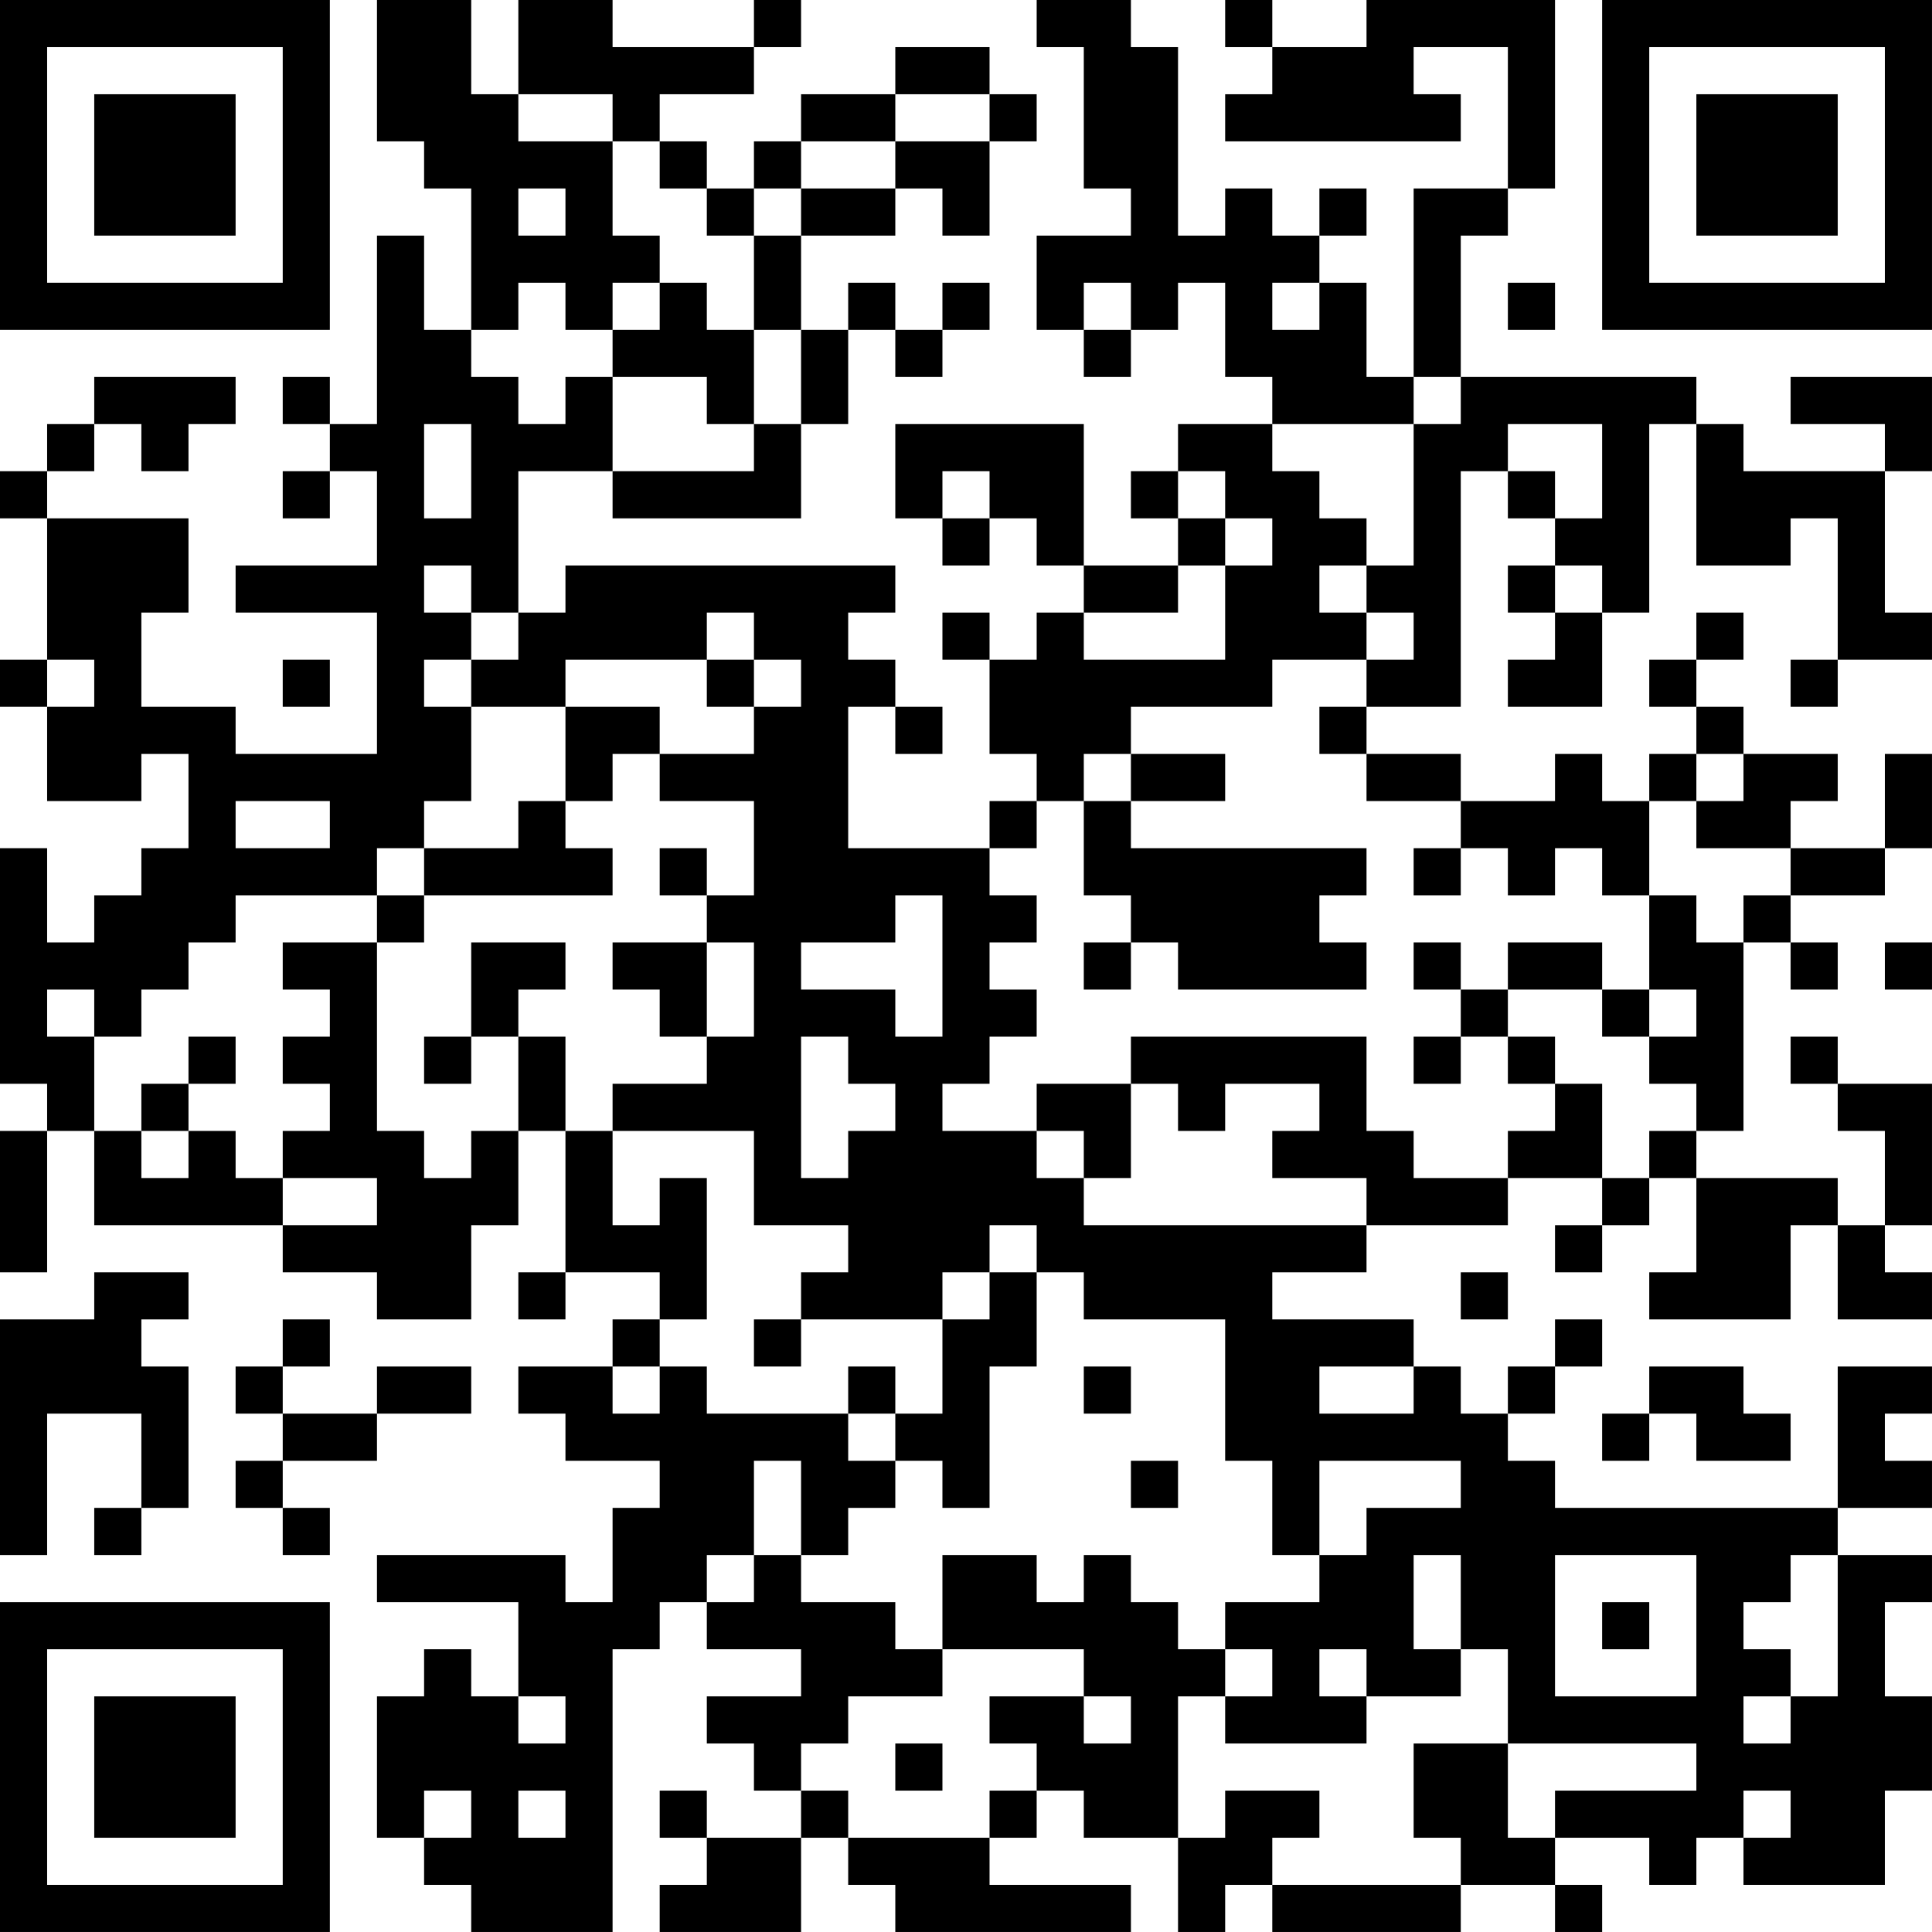 <?xml version="1.0" encoding="UTF-8"?>
<svg xmlns="http://www.w3.org/2000/svg" version="1.1" width="200" height="200" viewBox="0 0 200 200"><rect x="0" y="0" width="200" height="200" fill="#ffffff"/><g transform="scale(4.878)"><g transform="translate(0,0)"><path fill-rule="evenodd" d="M8 0L8 3L9 3L9 4L10 4L10 7L9 7L9 5L8 5L8 9L7 9L7 8L6 8L6 9L7 9L7 10L6 10L6 11L7 11L7 10L8 10L8 12L5 12L5 13L8 13L8 16L5 16L5 15L3 15L3 13L4 13L4 11L1 11L1 10L2 10L2 9L3 9L3 10L4 10L4 9L5 9L5 8L2 8L2 9L1 9L1 10L0 10L0 11L1 11L1 14L0 14L0 15L1 15L1 17L3 17L3 16L4 16L4 18L3 18L3 19L2 19L2 20L1 20L1 18L0 18L0 23L1 23L1 24L0 24L0 27L1 27L1 24L2 24L2 26L6 26L6 27L8 27L8 28L10 28L10 26L11 26L11 24L12 24L12 27L11 27L11 28L12 28L12 27L14 27L14 28L13 28L13 29L11 29L11 30L12 30L12 31L14 31L14 32L13 32L13 34L12 34L12 33L8 33L8 34L11 34L11 36L10 36L10 35L9 35L9 36L8 36L8 39L9 39L9 40L10 40L10 41L13 41L13 35L14 35L14 34L15 34L15 35L17 35L17 36L15 36L15 37L16 37L16 38L17 38L17 39L15 39L15 38L14 38L14 39L15 39L15 40L14 40L14 41L17 41L17 39L18 39L18 40L19 40L19 41L24 41L24 40L21 40L21 39L22 39L22 38L23 38L23 39L25 39L25 41L26 41L26 40L27 40L27 41L31 41L31 40L33 40L33 41L34 41L34 40L33 40L33 39L35 39L35 40L36 40L36 39L37 39L37 40L40 40L40 38L41 38L41 36L40 36L40 34L41 34L41 33L39 33L39 32L41 32L41 31L40 31L40 30L41 30L41 29L39 29L39 32L33 32L33 31L32 31L32 30L33 30L33 29L34 29L34 28L33 28L33 29L32 29L32 30L31 30L31 29L30 29L30 28L27 28L27 27L29 27L29 26L32 26L32 25L34 25L34 26L33 26L33 27L34 27L34 26L35 26L35 25L36 25L36 27L35 27L35 28L38 28L38 26L39 26L39 28L41 28L41 27L40 27L40 26L41 26L41 23L39 23L39 22L38 22L38 23L39 23L39 24L40 24L40 26L39 26L39 25L36 25L36 24L37 24L37 20L38 20L38 21L39 21L39 20L38 20L38 19L40 19L40 18L41 18L41 16L40 16L40 18L38 18L38 17L39 17L39 16L37 16L37 15L36 15L36 14L37 14L37 13L36 13L36 14L35 14L35 15L36 15L36 16L35 16L35 17L34 17L34 16L33 16L33 17L31 17L31 16L29 16L29 15L31 15L31 10L32 10L32 11L33 11L33 12L32 12L32 13L33 13L33 14L32 14L32 15L34 15L34 13L35 13L35 9L36 9L36 12L38 12L38 11L39 11L39 14L38 14L38 15L39 15L39 14L41 14L41 13L40 13L40 10L41 10L41 8L38 8L38 9L40 9L40 10L37 10L37 9L36 9L36 8L31 8L31 5L32 5L32 4L33 4L33 0L29 0L29 1L27 1L27 0L26 0L26 1L27 1L27 2L26 2L26 3L31 3L31 2L30 2L30 1L32 1L32 4L30 4L30 8L29 8L29 6L28 6L28 5L29 5L29 4L28 4L28 5L27 5L27 4L26 4L26 5L25 5L25 1L24 1L24 0L22 0L22 1L23 1L23 4L24 4L24 5L22 5L22 7L23 7L23 8L24 8L24 7L25 7L25 6L26 6L26 8L27 8L27 9L25 9L25 10L24 10L24 11L25 11L25 12L23 12L23 9L19 9L19 11L20 11L20 12L21 12L21 11L22 11L22 12L23 12L23 13L22 13L22 14L21 14L21 13L20 13L20 14L21 14L21 16L22 16L22 17L21 17L21 18L18 18L18 15L19 15L19 16L20 16L20 15L19 15L19 14L18 14L18 13L19 13L19 12L12 12L12 13L11 13L11 10L13 10L13 11L17 11L17 9L18 9L18 7L19 7L19 8L20 8L20 7L21 7L21 6L20 6L20 7L19 7L19 6L18 6L18 7L17 7L17 5L19 5L19 4L20 4L20 5L21 5L21 3L22 3L22 2L21 2L21 1L19 1L19 2L17 2L17 3L16 3L16 4L15 4L15 3L14 3L14 2L16 2L16 1L17 1L17 0L16 0L16 1L13 1L13 0L11 0L11 2L10 2L10 0ZM11 2L11 3L13 3L13 5L14 5L14 6L13 6L13 7L12 7L12 6L11 6L11 7L10 7L10 8L11 8L11 9L12 9L12 8L13 8L13 10L16 10L16 9L17 9L17 7L16 7L16 5L17 5L17 4L19 4L19 3L21 3L21 2L19 2L19 3L17 3L17 4L16 4L16 5L15 5L15 4L14 4L14 3L13 3L13 2ZM11 4L11 5L12 5L12 4ZM14 6L14 7L13 7L13 8L15 8L15 9L16 9L16 7L15 7L15 6ZM23 6L23 7L24 7L24 6ZM27 6L27 7L28 7L28 6ZM32 6L32 7L33 7L33 6ZM30 8L30 9L27 9L27 10L28 10L28 11L29 11L29 12L28 12L28 13L29 13L29 14L27 14L27 15L24 15L24 16L23 16L23 17L22 17L22 18L21 18L21 19L22 19L22 20L21 20L21 21L22 21L22 22L21 22L21 23L20 23L20 24L22 24L22 25L23 25L23 26L29 26L29 25L27 25L27 24L28 24L28 23L26 23L26 24L25 24L25 23L24 23L24 22L29 22L29 24L30 24L30 25L32 25L32 24L33 24L33 23L34 23L34 25L35 25L35 24L36 24L36 23L35 23L35 22L36 22L36 21L35 21L35 19L36 19L36 20L37 20L37 19L38 19L38 18L36 18L36 17L37 17L37 16L36 16L36 17L35 17L35 19L34 19L34 18L33 18L33 19L32 19L32 18L31 18L31 17L29 17L29 16L28 16L28 15L29 15L29 14L30 14L30 13L29 13L29 12L30 12L30 9L31 9L31 8ZM9 9L9 11L10 11L10 9ZM32 9L32 10L33 10L33 11L34 11L34 9ZM20 10L20 11L21 11L21 10ZM25 10L25 11L26 11L26 12L25 12L25 13L23 13L23 14L26 14L26 12L27 12L27 11L26 11L26 10ZM9 12L9 13L10 13L10 14L9 14L9 15L10 15L10 17L9 17L9 18L8 18L8 19L5 19L5 20L4 20L4 21L3 21L3 22L2 22L2 21L1 21L1 22L2 22L2 24L3 24L3 25L4 25L4 24L5 24L5 25L6 25L6 26L8 26L8 25L6 25L6 24L7 24L7 23L6 23L6 22L7 22L7 21L6 21L6 20L8 20L8 24L9 24L9 25L10 25L10 24L11 24L11 22L12 22L12 24L13 24L13 26L14 26L14 25L15 25L15 28L14 28L14 29L13 29L13 30L14 30L14 29L15 29L15 30L18 30L18 31L19 31L19 32L18 32L18 33L17 33L17 31L16 31L16 33L15 33L15 34L16 34L16 33L17 33L17 34L19 34L19 35L20 35L20 36L18 36L18 37L17 37L17 38L18 38L18 39L21 39L21 38L22 38L22 37L21 37L21 36L23 36L23 37L24 37L24 36L23 36L23 35L20 35L20 33L22 33L22 34L23 34L23 33L24 33L24 34L25 34L25 35L26 35L26 36L25 36L25 39L26 39L26 38L28 38L28 39L27 39L27 40L31 40L31 39L30 39L30 37L32 37L32 39L33 39L33 38L36 38L36 37L32 37L32 35L31 35L31 33L30 33L30 35L31 35L31 36L29 36L29 35L28 35L28 36L29 36L29 37L26 37L26 36L27 36L27 35L26 35L26 34L28 34L28 33L29 33L29 32L31 32L31 31L28 31L28 33L27 33L27 31L26 31L26 28L23 28L23 27L22 27L22 26L21 26L21 27L20 27L20 28L17 28L17 27L18 27L18 26L16 26L16 24L13 24L13 23L15 23L15 22L16 22L16 20L15 20L15 19L16 19L16 17L14 17L14 16L16 16L16 15L17 15L17 14L16 14L16 13L15 13L15 14L12 14L12 15L10 15L10 14L11 14L11 13L10 13L10 12ZM33 12L33 13L34 13L34 12ZM1 14L1 15L2 15L2 14ZM6 14L6 15L7 15L7 14ZM15 14L15 15L16 15L16 14ZM12 15L12 17L11 17L11 18L9 18L9 19L8 19L8 20L9 20L9 19L13 19L13 18L12 18L12 17L13 17L13 16L14 16L14 15ZM24 16L24 17L23 17L23 19L24 19L24 20L23 20L23 21L24 21L24 20L25 20L25 21L29 21L29 20L28 20L28 19L29 19L29 18L24 18L24 17L26 17L26 16ZM5 17L5 18L7 18L7 17ZM14 18L14 19L15 19L15 18ZM30 18L30 19L31 19L31 18ZM19 19L19 20L17 20L17 21L19 21L19 22L20 22L20 19ZM10 20L10 22L9 22L9 23L10 23L10 22L11 22L11 21L12 21L12 20ZM13 20L13 21L14 21L14 22L15 22L15 20ZM30 20L30 21L31 21L31 22L30 22L30 23L31 23L31 22L32 22L32 23L33 23L33 22L32 22L32 21L34 21L34 22L35 22L35 21L34 21L34 20L32 20L32 21L31 21L31 20ZM40 20L40 21L41 21L41 20ZM4 22L4 23L3 23L3 24L4 24L4 23L5 23L5 22ZM17 22L17 25L18 25L18 24L19 24L19 23L18 23L18 22ZM22 23L22 24L23 24L23 25L24 25L24 23ZM2 27L2 28L0 28L0 33L1 33L1 30L3 30L3 32L2 32L2 33L3 33L3 32L4 32L4 29L3 29L3 28L4 28L4 27ZM21 27L21 28L20 28L20 30L19 30L19 29L18 29L18 30L19 30L19 31L20 31L20 32L21 32L21 29L22 29L22 27ZM31 27L31 28L32 28L32 27ZM6 28L6 29L5 29L5 30L6 30L6 31L5 31L5 32L6 32L6 33L7 33L7 32L6 32L6 31L8 31L8 30L10 30L10 29L8 29L8 30L6 30L6 29L7 29L7 28ZM16 28L16 29L17 29L17 28ZM23 29L23 30L24 30L24 29ZM28 29L28 30L30 30L30 29ZM35 29L35 30L34 30L34 31L35 31L35 30L36 30L36 31L38 31L38 30L37 30L37 29ZM24 31L24 32L25 32L25 31ZM33 33L33 36L36 36L36 33ZM38 33L38 34L37 34L37 35L38 35L38 36L37 36L37 37L38 37L38 36L39 36L39 33ZM34 34L34 35L35 35L35 34ZM11 36L11 37L12 37L12 36ZM19 37L19 38L20 38L20 37ZM9 38L9 39L10 39L10 38ZM11 38L11 39L12 39L12 38ZM37 38L37 39L38 39L38 38ZM0 0L0 7L7 7L7 0ZM1 1L1 6L6 6L6 1ZM2 2L2 5L5 5L5 2ZM34 0L34 7L41 7L41 0ZM35 1L35 6L40 6L40 1ZM36 2L36 5L39 5L39 2ZM0 34L0 41L7 41L7 34ZM1 35L1 40L6 40L6 35ZM2 36L2 39L5 39L5 36Z" fill="#000000"/></g></g></svg>
